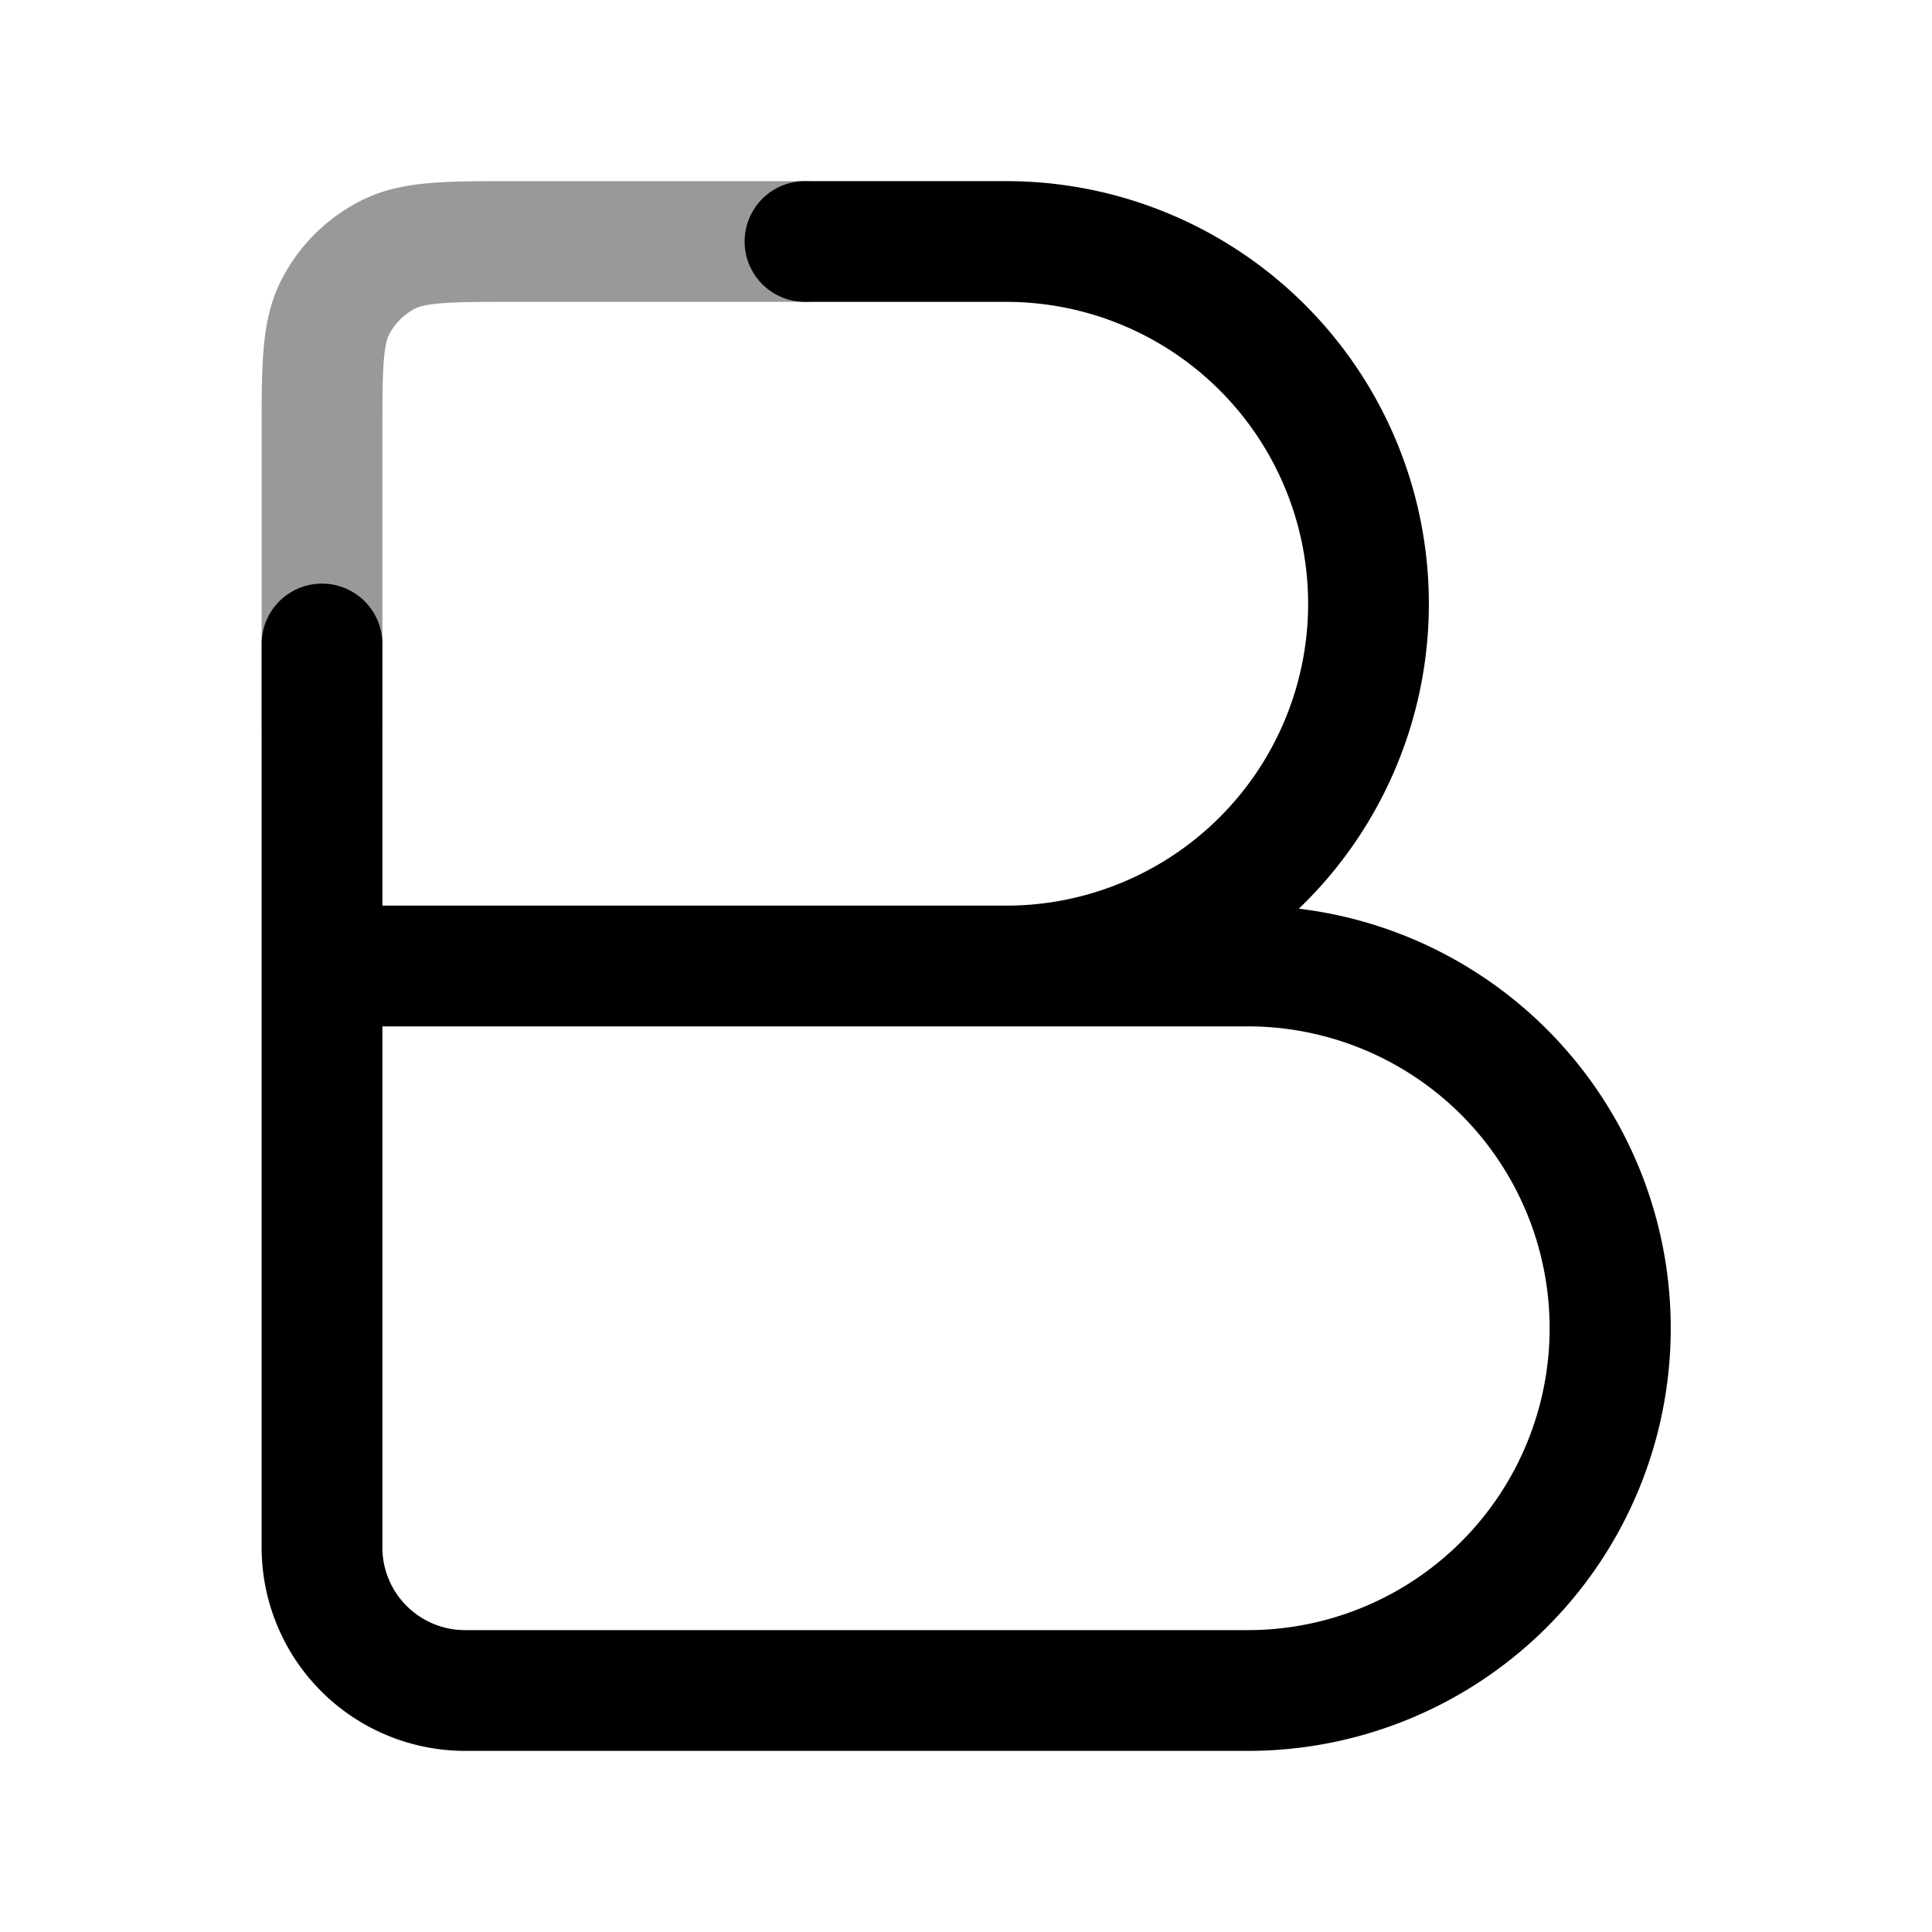 <svg xmlns="http://www.w3.org/2000/svg" width="24" height="24" fill="currentColor" viewBox="0 0 24 24">
  <path fill-rule="evenodd" d="M6.371 2.25H10a.75.75 0 010 1.5H6.4c-.432 0-.712 0-.924.018-.204.017-.28.045-.316.064a.75.75 0 00-.328.328c-.02.037-.047.112-.064.316-.017.212-.018.492-.018.924V9a.75.75 0 11-1.5 0V5.371c0-.395 0-.736.023-1.017.024-.297.078-.592.222-.875a2.25 2.25 0 01.984-.984c.283-.144.578-.198.875-.222.28-.023.622-.023 1.017-.023z" opacity=".4"/>
  <path fill-rule="evenodd" d="M10 2.25a.75.75 0 100 1.5h2.5a3.75 3.75 0 110 7.5H4.75V8a.75.75 0 00-1.5 0V19.222a2.528 2.528 0 002.528 2.528H15.5a5.25 5.25 0 00.635-10.462A5.25 5.25 0 0012.5 2.25H10zM4.75 19.222V12.75H15.5a3.75 3.75 0 110 7.5H5.778c-.568 0-1.028-.46-1.028-1.028z"/>
</svg>
